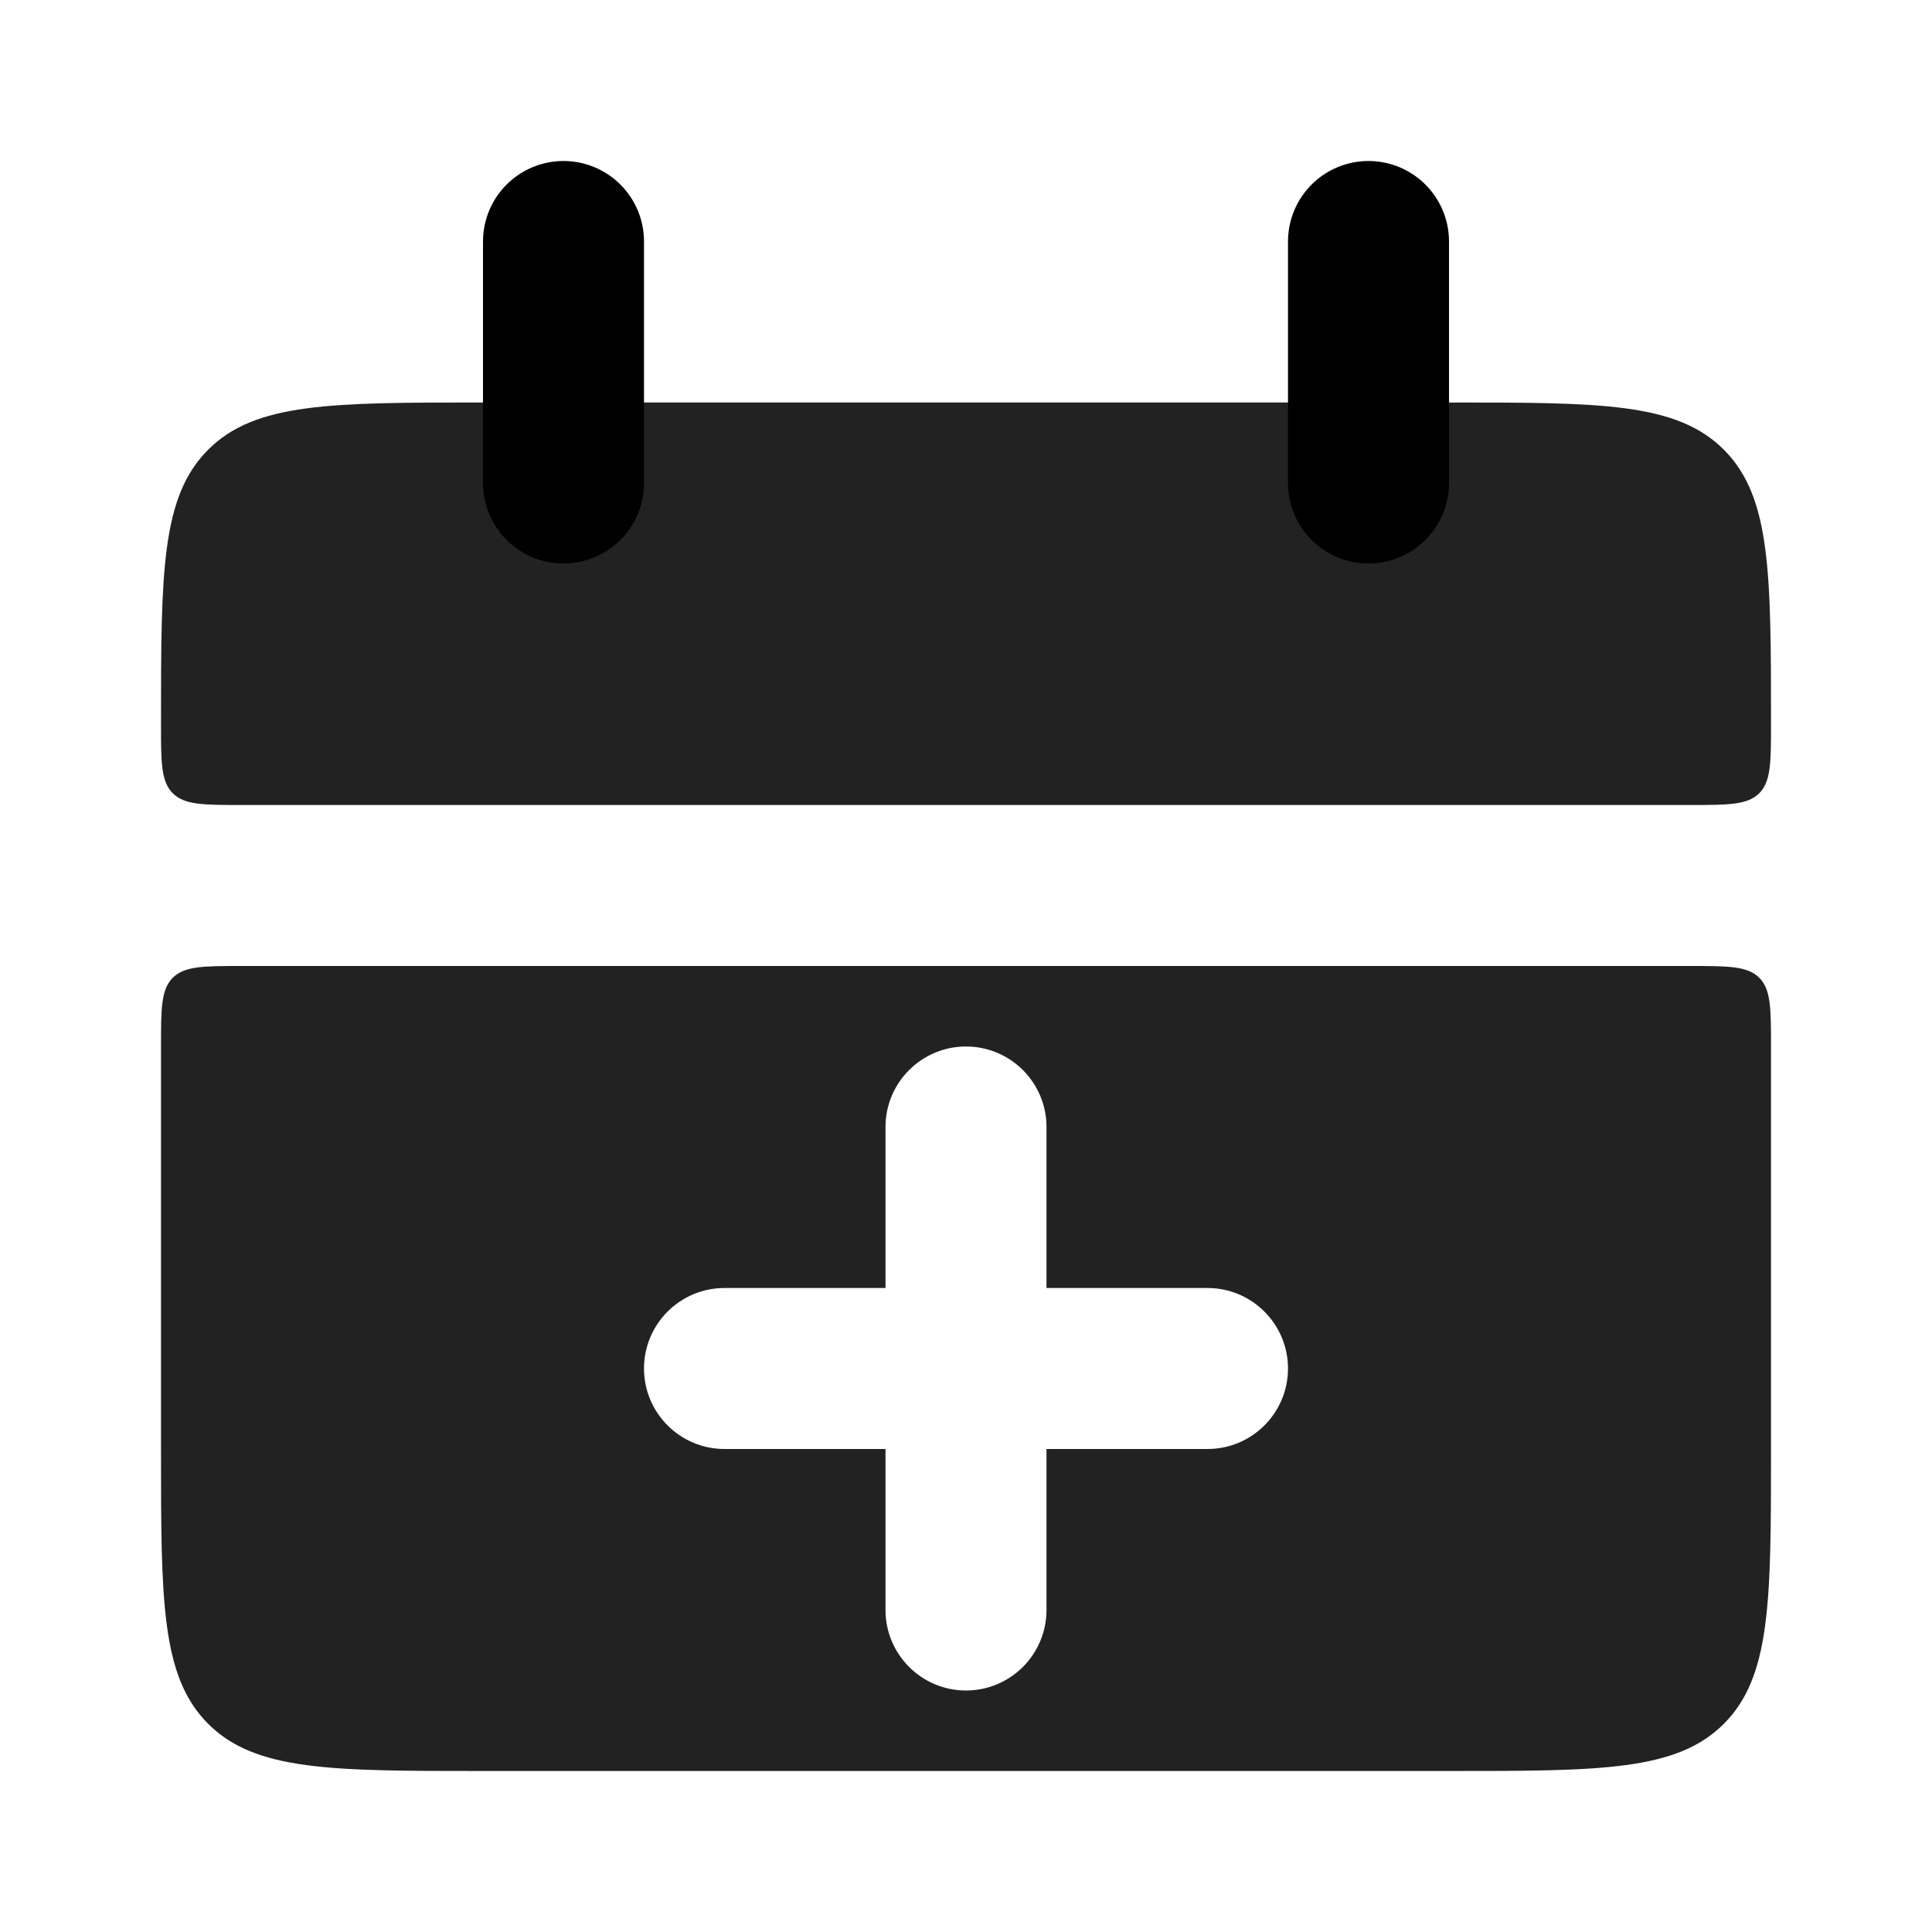 <svg width="24" height="24" viewBox="0 0 24 24" fill="none" xmlns="http://www.w3.org/2000/svg">
<path d="M2 9C2 7.114 2 6.172 2.586 5.586C3.172 5 4.114 5 6 5H18C19.886 5 20.828 5 21.414 5.586C22 6.172 22 7.114 22 9C22 9.471 22 9.707 21.854 9.854C21.707 10 21.471 10 21 10H3C2.529 10 2.293 10 2.146 9.854C2 9.707 2 9.471 2 9Z" fill="#222222"/>
<path fill-rule="evenodd" clip-rule="evenodd" d="M2 18C2 19.886 2 20.828 2.586 21.414C3.172 22 4.114 22 6 22H18C19.886 22 20.828 22 21.414 21.414C22 20.828 22 19.886 22 18V13C22 12.529 22 12.293 21.854 12.146C21.707 12 21.471 12 21 12H3C2.529 12 2.293 12 2.146 12.146C2 12.293 2 12.529 2 13V18ZM8 17C8 16.448 8.448 16 9 16H11V14C11 13.448 11.448 13 12 13C12.552 13 13 13.448 13 14V16H15C15.552 16 16 16.448 16 17C16 17.552 15.552 18 15 18H13V20C13 20.552 12.552 21 12 21C11.448 21 11 20.552 11 20V18H9C8.448 18 8 17.552 8 17Z" fill="#222222"/>
<path d="M7 3L7 6" stroke="currentColor" stroke-width="2" stroke-linecap="round"/>
<path d="M17 3L17 6" stroke="currentColor" stroke-width="2" stroke-linecap="round"/>
</svg>
